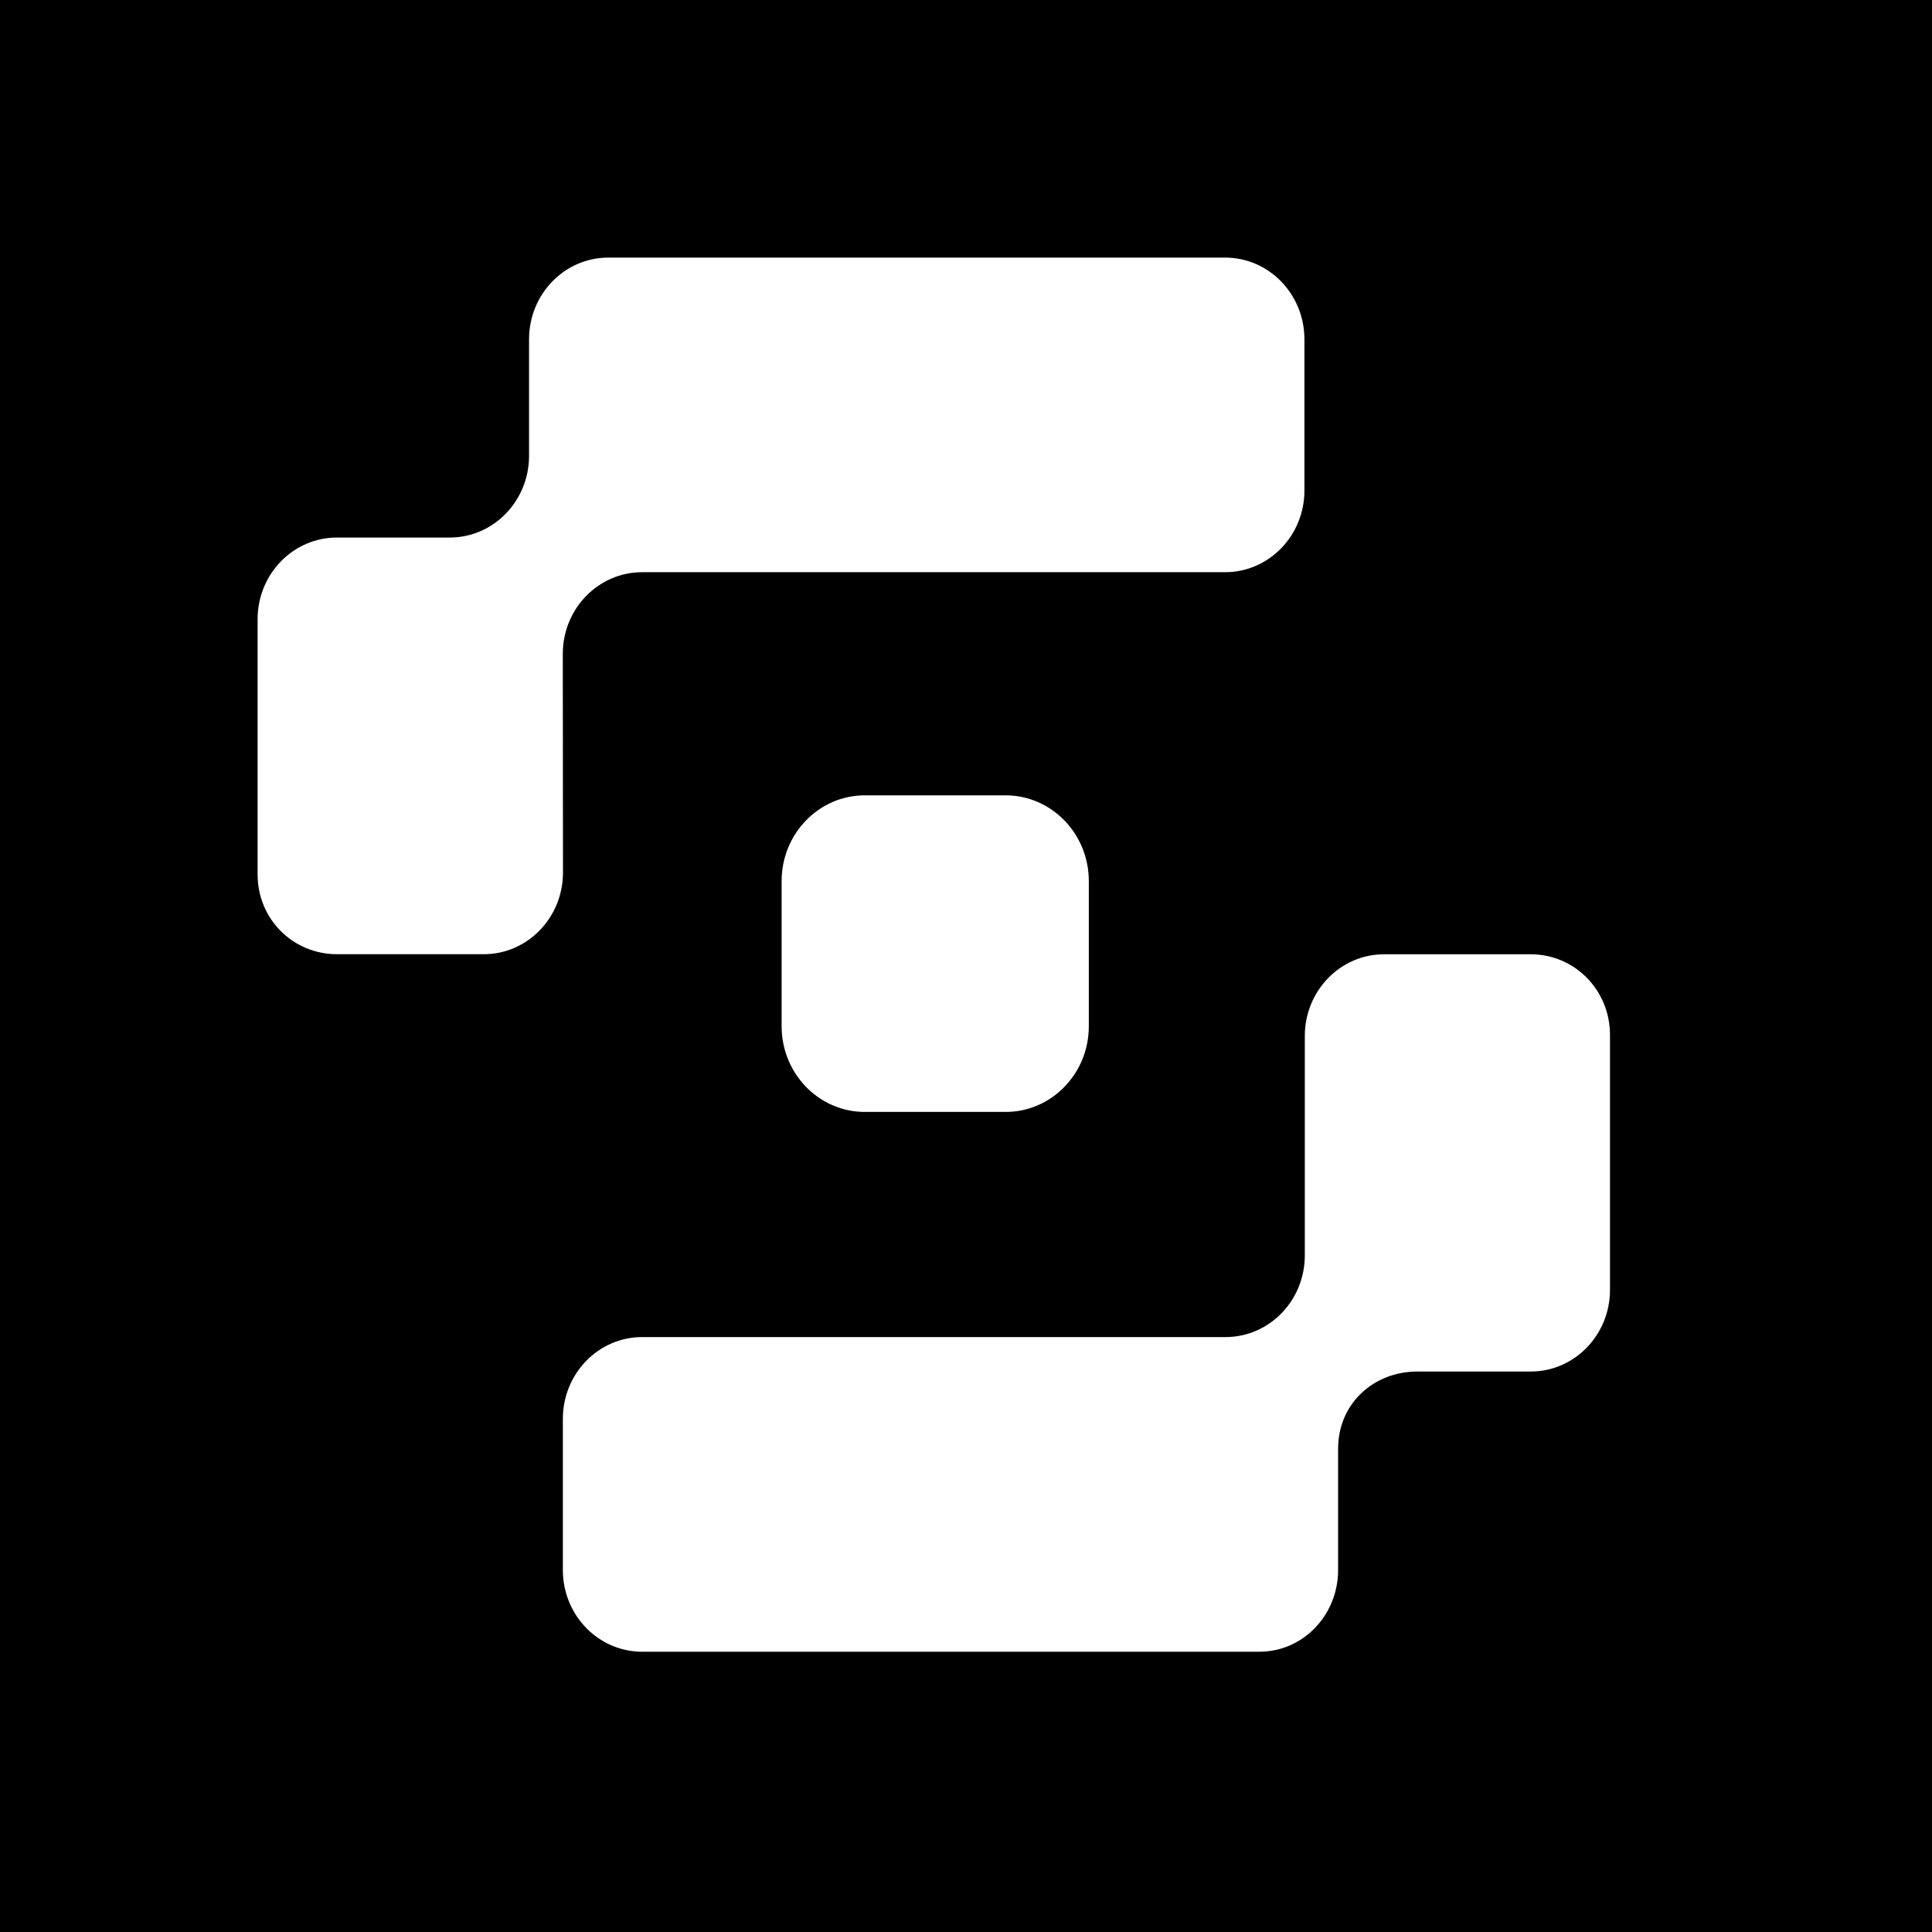 <svg width="30" height="30" viewBox="0 0 30 30" fill="none" xmlns="http://www.w3.org/2000/svg">
<rect width="30" height="30" fill="101217"/>
<path d="M23.769 14.818H21.492C20.812 14.818 20.261 15.386 20.261 16.087V19.493C20.261 20.195 19.71 20.762 19.03 20.762H9.971C9.291 20.762 8.74 21.331 8.74 22.032V24.379C8.74 25.08 9.291 25.648 9.971 25.648H19.554C20.234 25.648 20.778 25.08 20.778 24.379V22.496C20.778 21.795 21.329 21.297 22.009 21.297H23.769C24.449 21.297 25 20.729 25 20.028V16.072C25 15.371 24.449 14.818 23.769 14.818Z" fill="white"/>
<path d="M8.739 10.154C8.739 9.453 9.29 8.885 9.971 8.885H19.024C19.704 8.885 20.255 8.317 20.255 7.616V5.269C20.255 4.568 19.704 4 19.024 4H9.446C8.766 4 8.215 4.568 8.215 5.269V7.078C8.215 7.779 7.664 8.347 6.983 8.347H5.231C4.551 8.347 4 8.915 4 9.616V13.576C4 14.277 4.553 14.817 5.233 14.817H7.511C8.191 14.817 8.742 14.249 8.742 13.548L8.739 10.154Z" fill="white"/>
<path d="M13.428 12.35H15.616C16.328 12.35 16.907 12.947 16.907 13.681V15.936C16.907 16.67 16.328 17.266 15.616 17.266H13.428C12.716 17.266 12.137 16.67 12.137 15.936V13.681C12.137 12.946 12.716 12.35 13.428 12.35Z" fill="white"/>
</svg>
